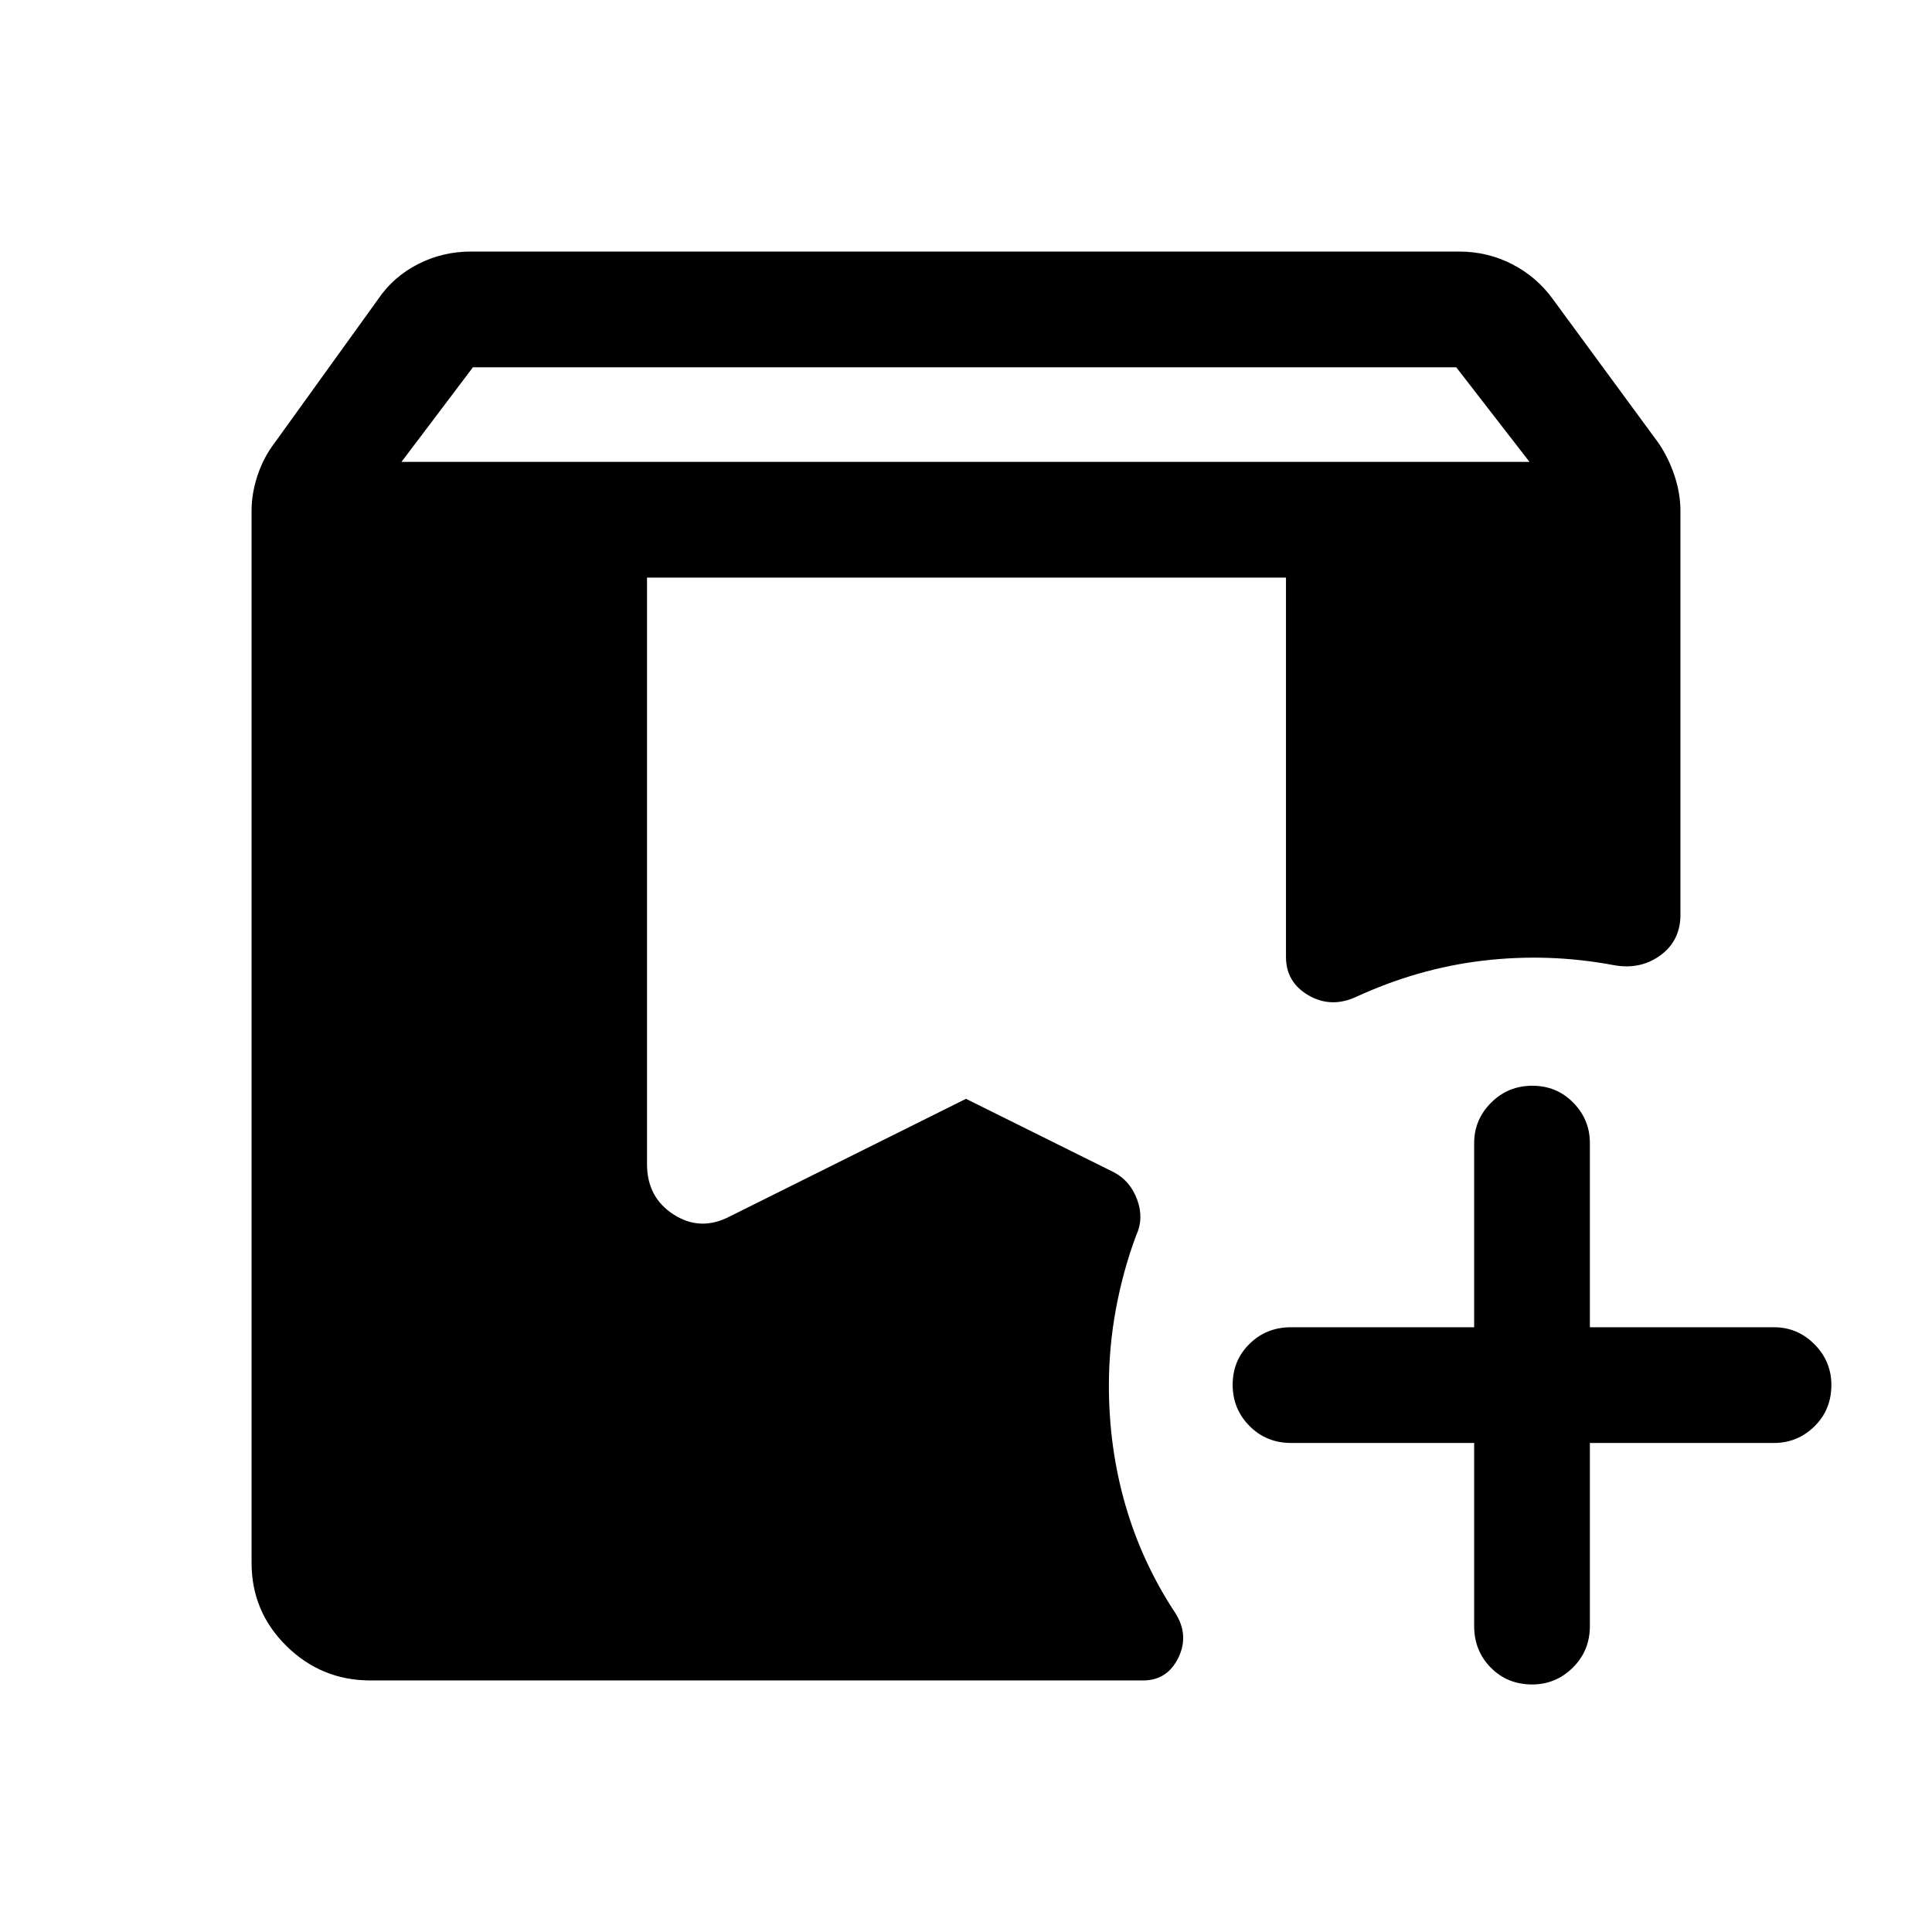 <svg xmlns="http://www.w3.org/2000/svg" height="48" viewBox="0 -960 960 960" width="48"><path d="M184-125q-24.25 0-41.62-17.07Q125-159.13 125-183.5V-706q0-8.93 3-17.87 3-8.93 8.5-16.13l51.5-71.5q7.5-11 19.68-17.25Q219.85-835 234-835h491q14.15 0 26.32 6.25 12.18 6.25 20.18 17.25L824-740q5 7.26 8 16.18 3 8.91 3 17.82v200.5q0 12.95-10 20.23-10 7.27-23.2 4.83-32.3-6.06-64.8-2.23-32.5 3.84-63.5 18.17-12.38 5.5-23.44-1t-11.06-19V-673H321.5v291.5q0 16.5 13.25 25t27.75 1L480-414l73.5 36.5q8.14 4.3 11.57 13.64 3.43 9.33-.57 17.86-6.5 17.5-10 36.39T551-271.5q0 31 8.25 59.5T584-158.5q7 11 1.5 22.25T568-125H184Zm548.5-118h-91q-12.25 0-20.62-8.43-8.38-8.42-8.38-20.5 0-12.07 8.38-20.32 8.37-8.25 20.62-8.25h91V-392q0-11.67 8.43-20.09 8.42-8.41 20.5-8.41 12.07 0 20.32 8.41Q790-403.67 790-392v91.5h91.5q11.67 0 20.09 8.46 8.41 8.47 8.41 20.22 0 12.32-8.41 20.57-8.42 8.25-20.09 8.25H790v91q0 12.25-8.46 20.62-8.47 8.38-20.22 8.38-12.32 0-20.57-8.38-8.25-8.37-8.25-20.62v-91Zm-533-487.5H760l-36.41-47H235l-35.5 47Z"/></svg>